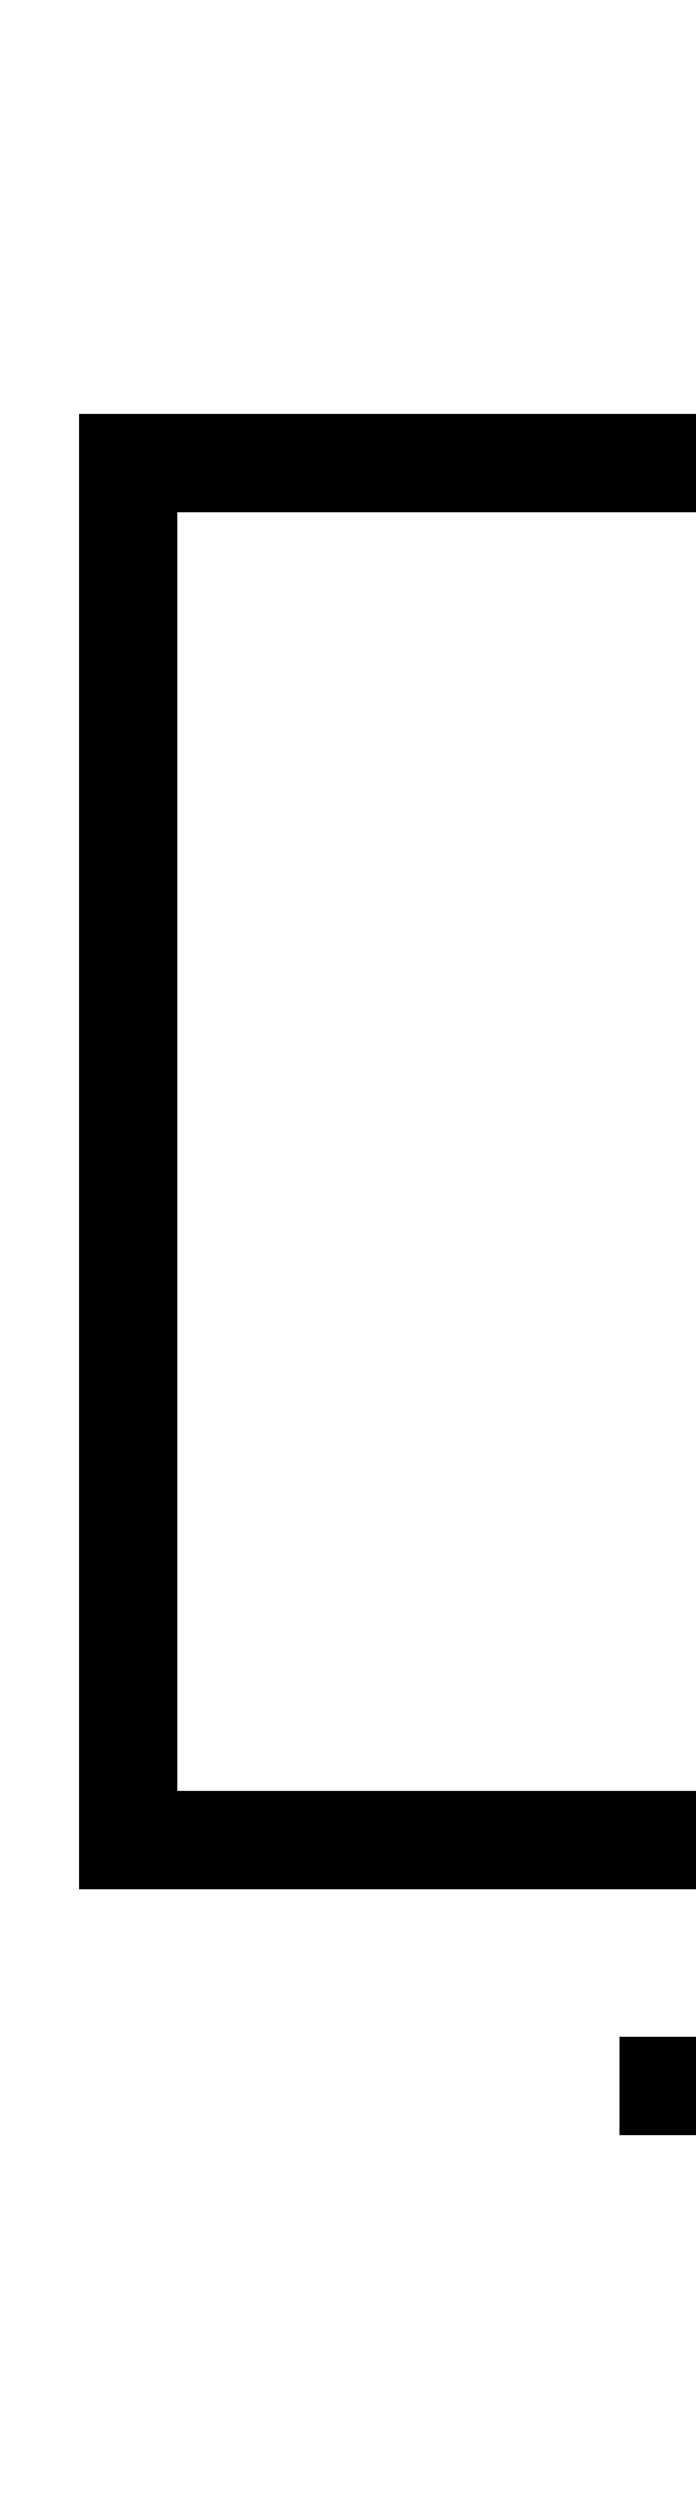 <svg width="17" height="61" viewBox="0 0 17 61" fill="none" xmlns="http://www.w3.org/2000/svg">
<g id="tv_svgrepo.com">
<g id="Layer_1">
<path id="Vector" d="M1.931 46.1H29.531V49.7H15.131V52.1H46.331V49.7H31.931V46.1H59.531V10.1H1.931V46.1ZM4.331 12.5H57.131V43.7H4.331V12.5Z" fill="black"/>
</g>
</g>
</svg>
